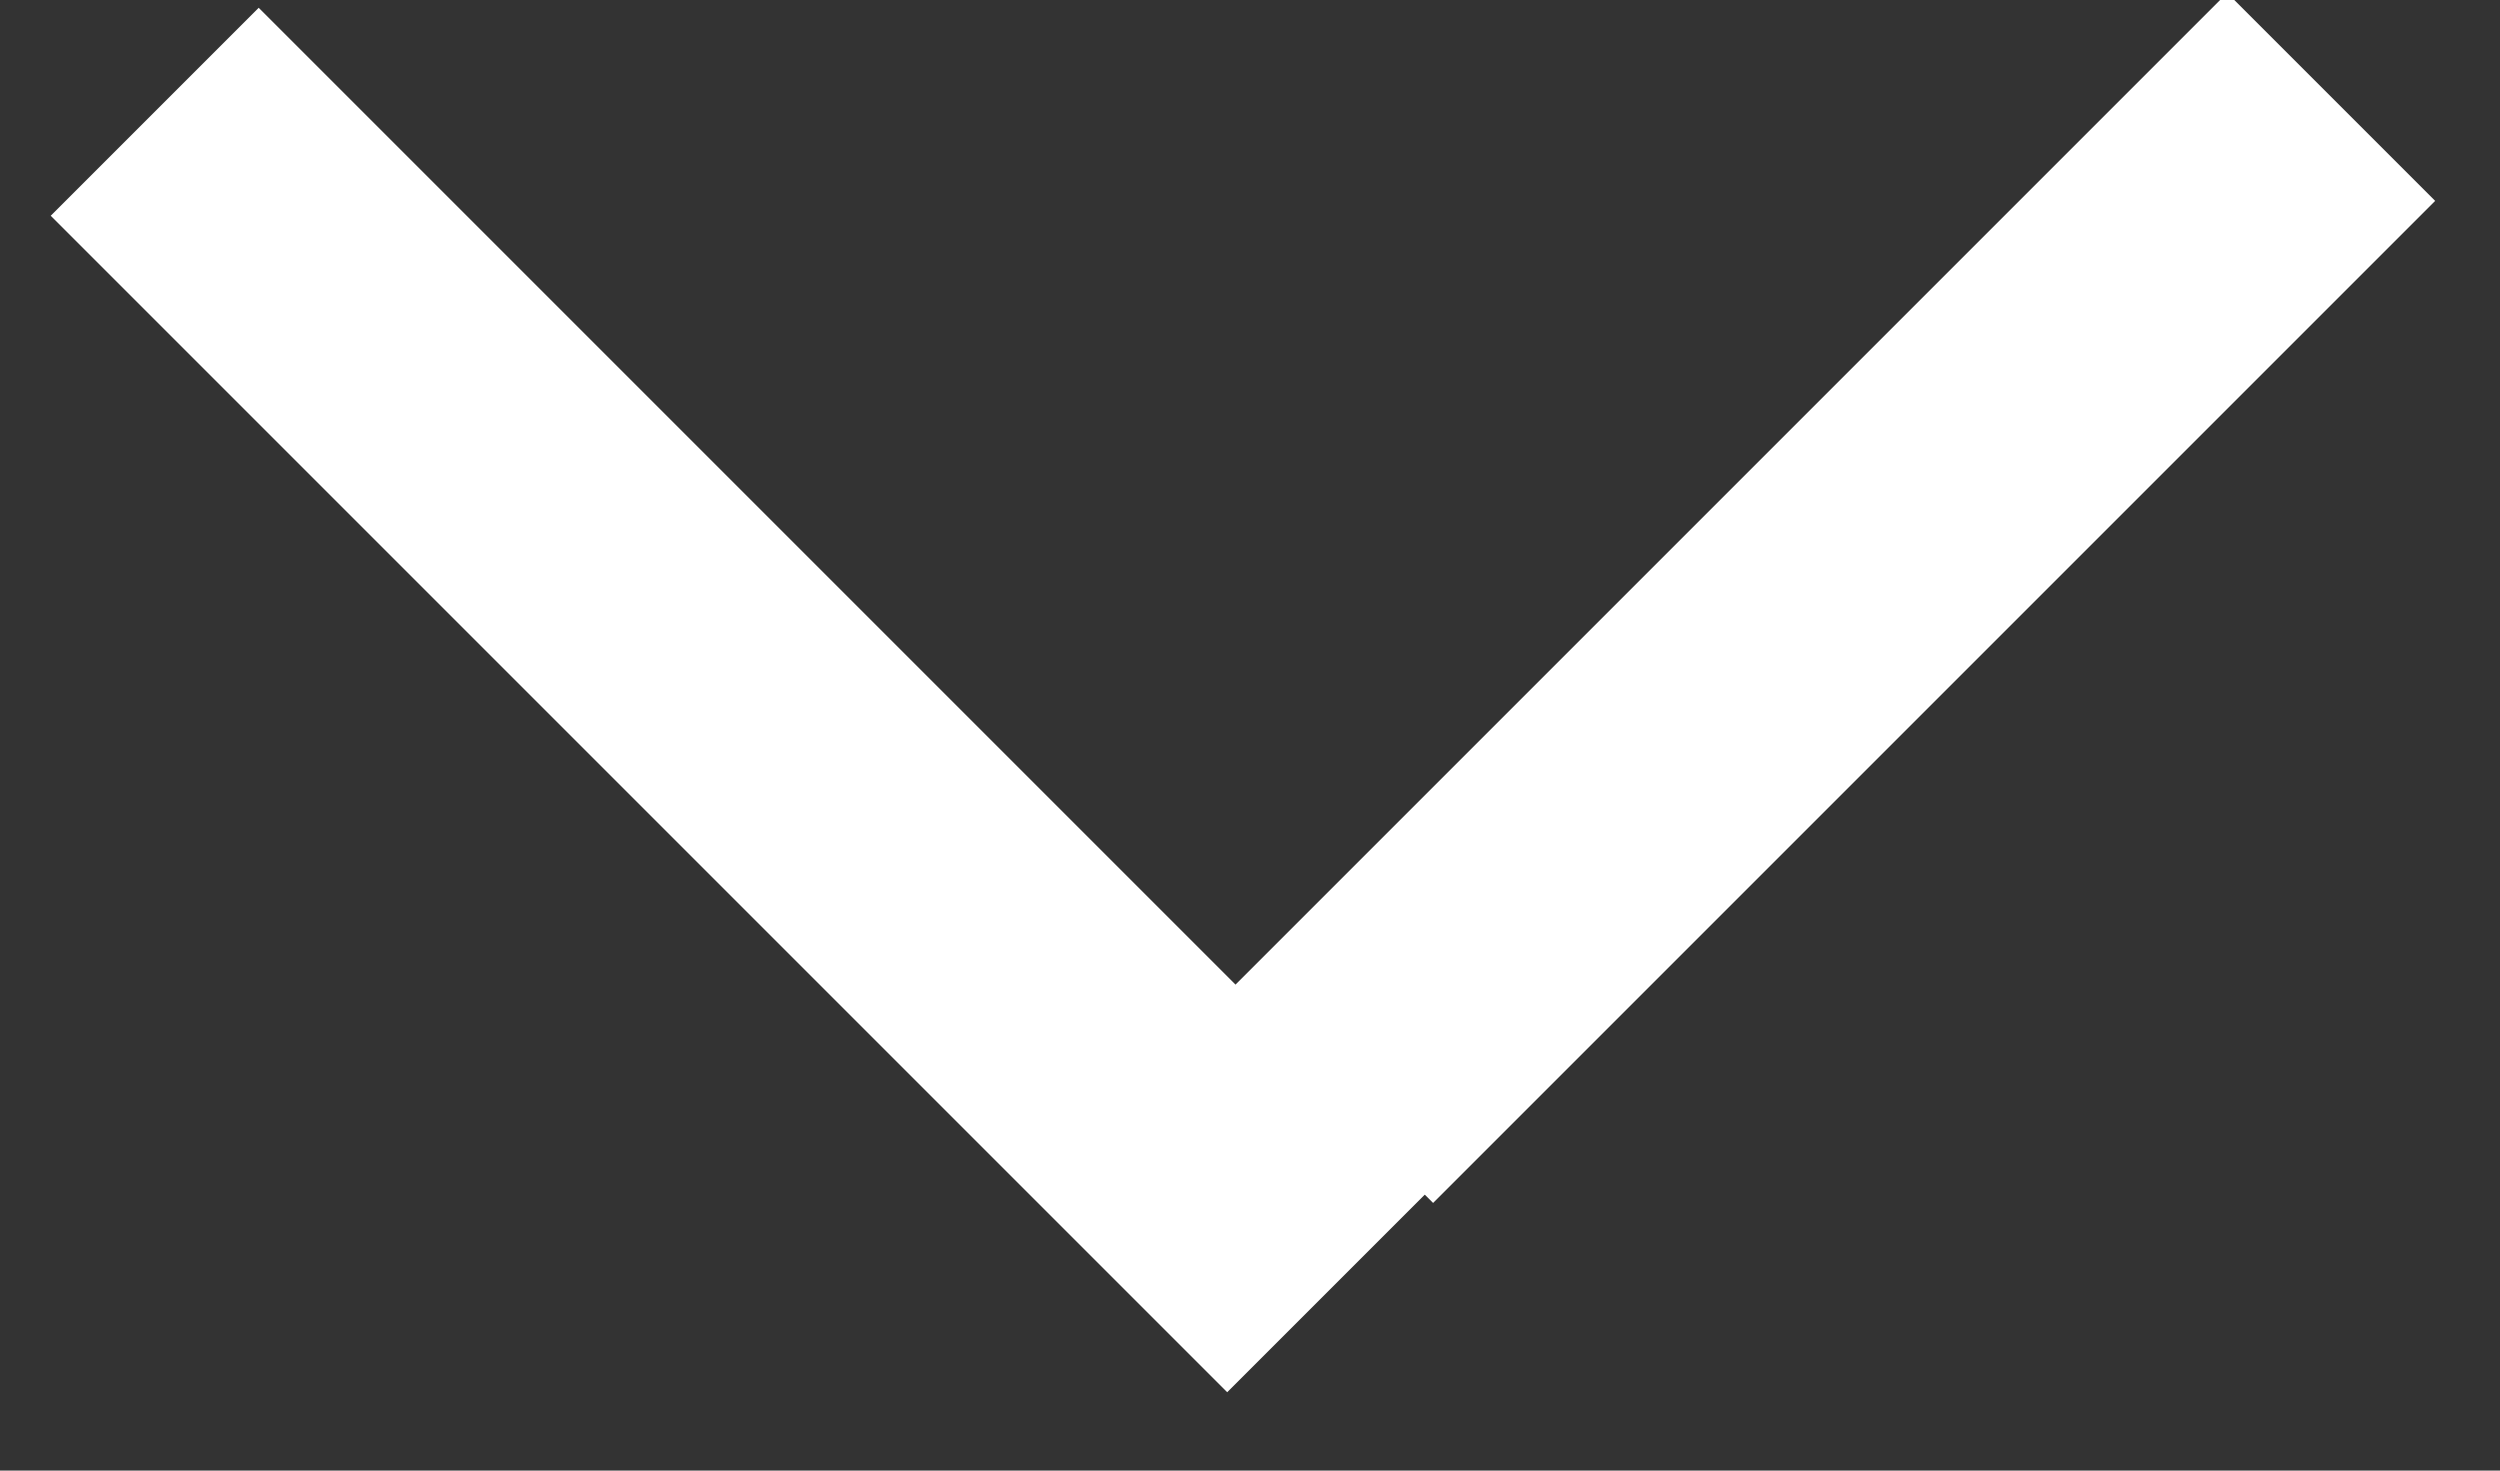 <?xml version="1.0" encoding="UTF-8"?>
<svg width="17px" height="10px" viewBox="0 0 17 10" version="1.1" xmlns="http://www.w3.org/2000/svg" xmlns:xlink="http://www.w3.org/1999/xlink">
    <rect x="0" y="0" width="17" height="10" fill="#333333" stroke="none"/>
    <!-- Generator: Sketch 51.2 (57519) - http://www.bohemiancoding.com/sketch -->
    <title>Group</title>
    <desc>Created with Sketch.</desc>
    <defs></defs>
    <g id="Page-16" stroke="none" stroke-width="1" fill="none" fill-rule="evenodd">
        <g id="mockups_DIP_v3.2" transform="translate(-1436, -682)" stroke="#FFFFFF" stroke-width="2">
            <g id="Group-1898" transform="translate(1437, 681.92)">
                <g id="Group">
                    <path d="M0.052,0.84 L8.052,8.84" id="Stroke-1891"></path>
                    <path d="M8.038,7.553 L14.852,0.739" id="Stroke-1893"></path>
                </g>
            </g>
        </g>
    </g>
</svg>